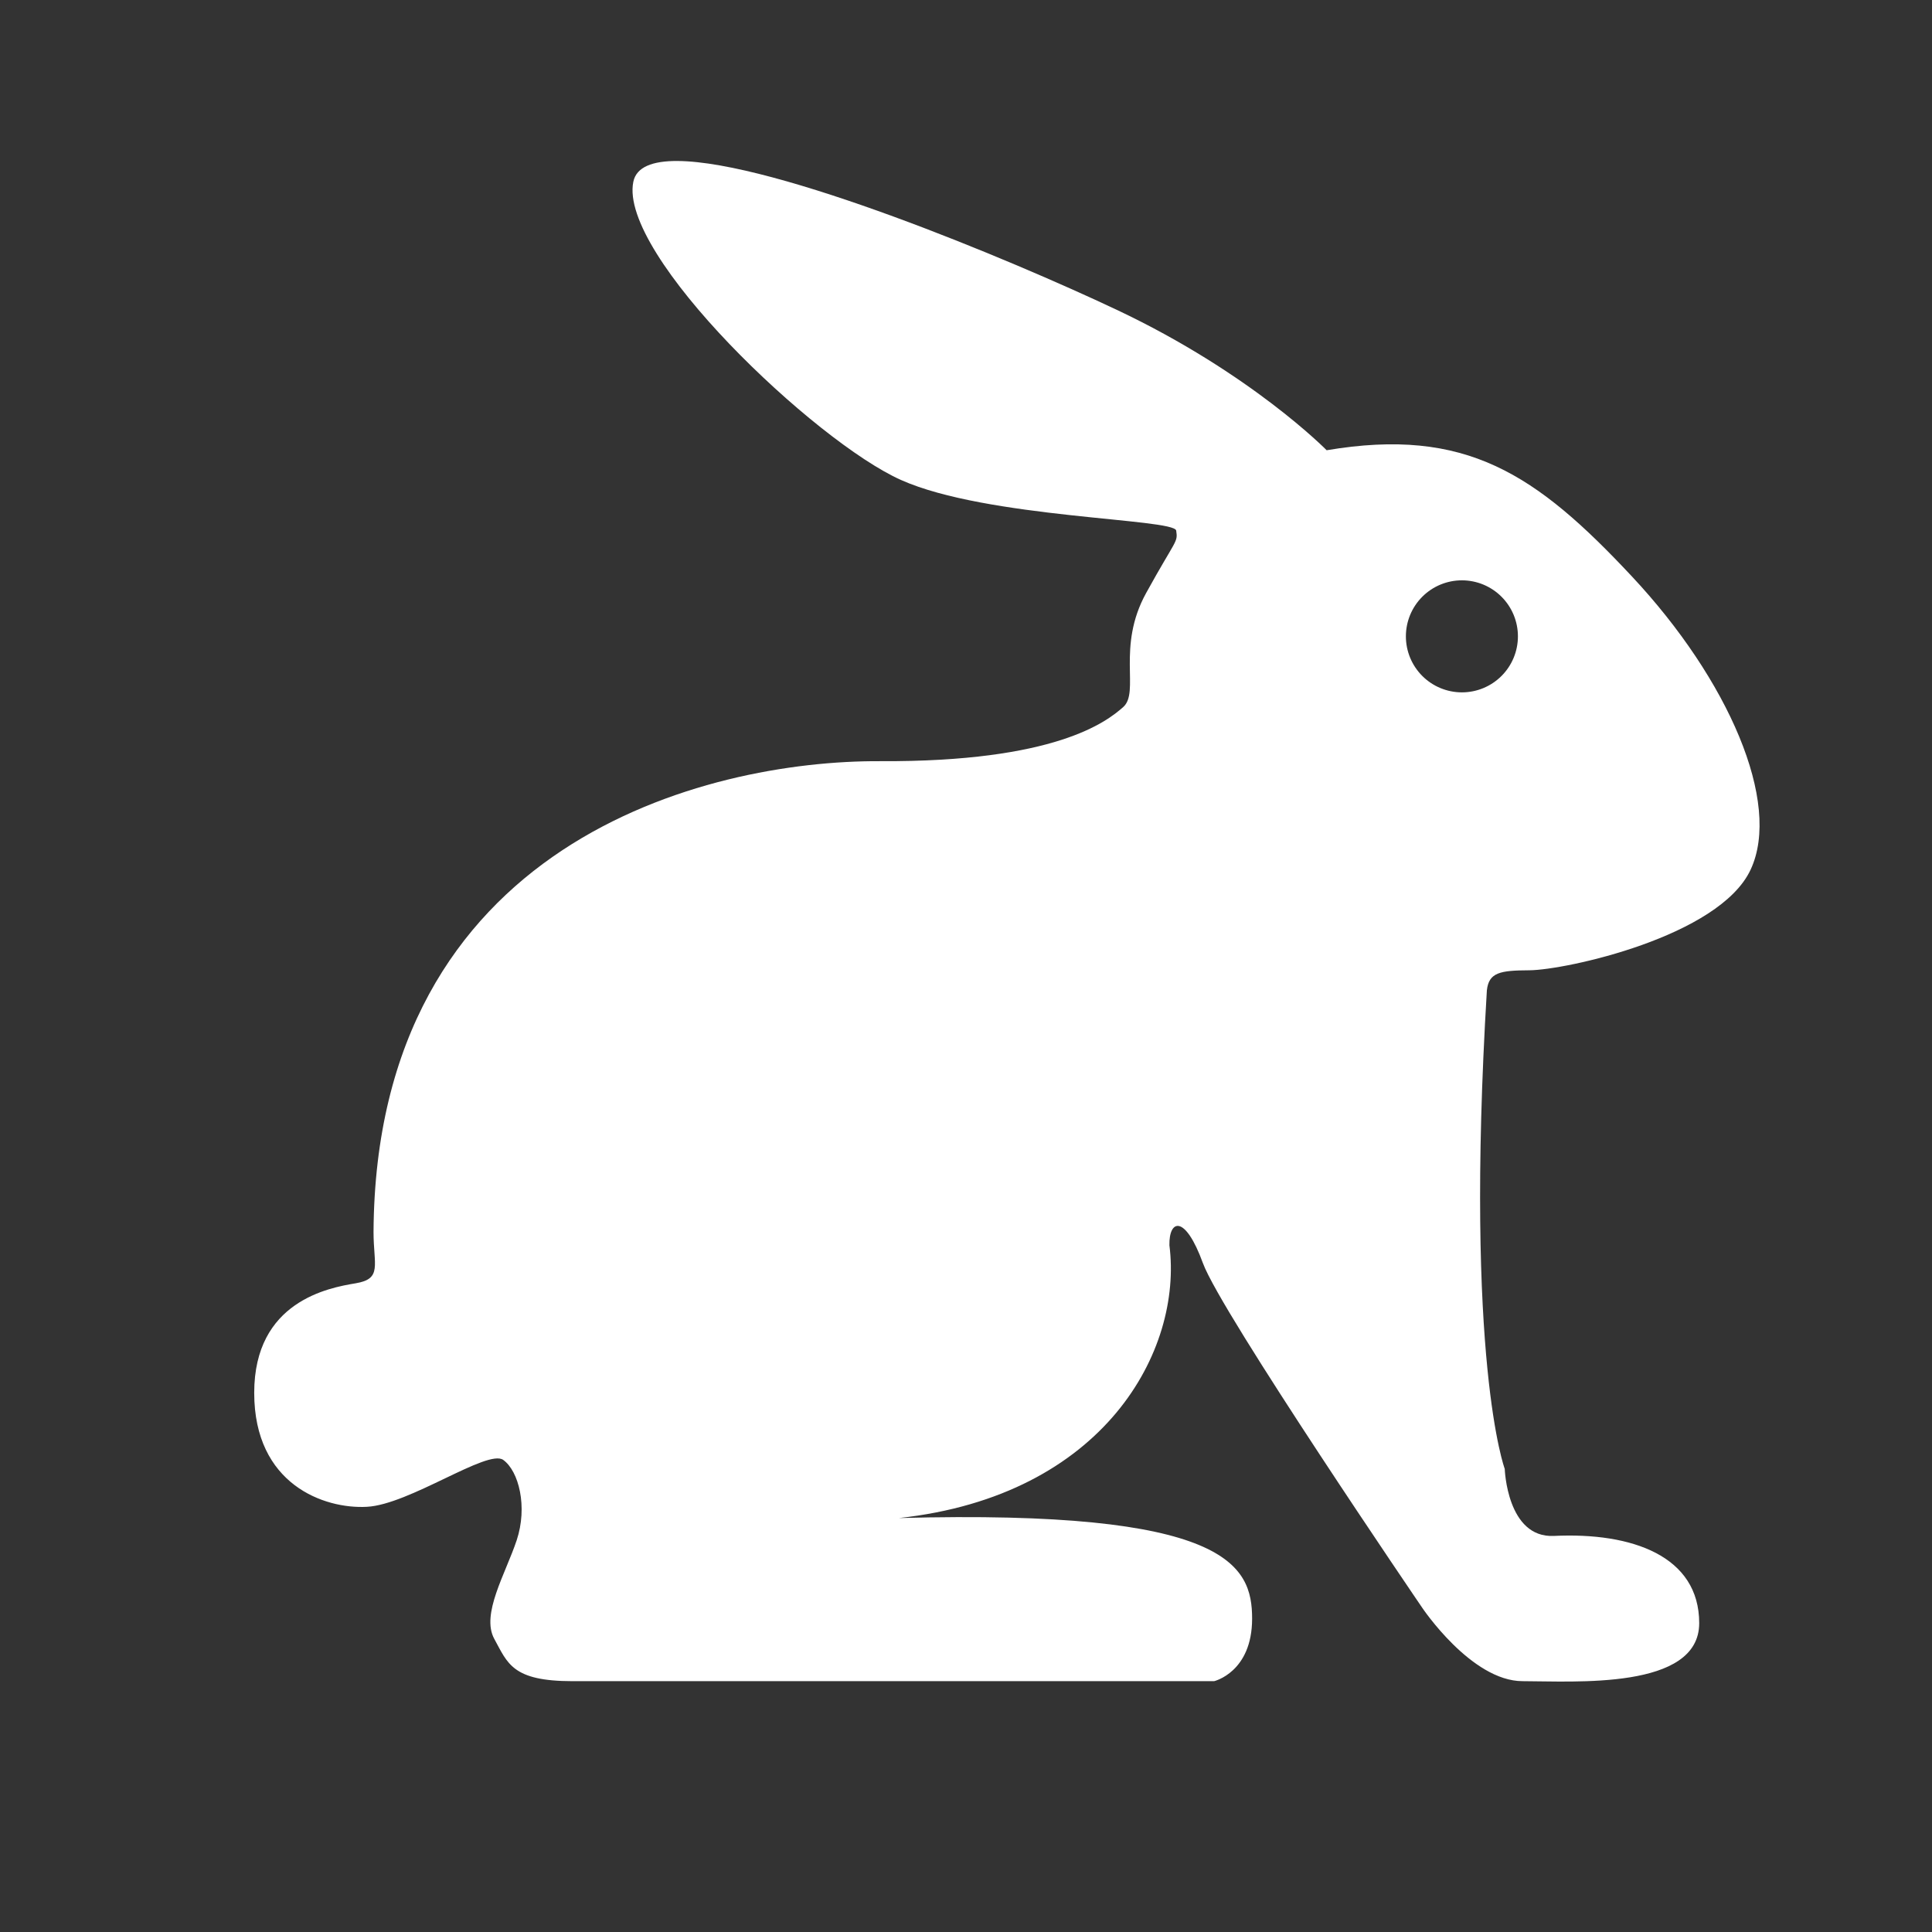 <svg width="48" height="48" viewBox="0 0 580 580" fill="none" xmlns="http://www.w3.org/2000/svg">
<rect x="0" y="0" width="580" height="580" fill="#333333" stroke="none"/>
<path d="M203.414 48.33C195.906 48.282 191.043 50.123 190.129 54.568C185.638 76.477 244.704 132.611 270.516 144.105C296.332 155.626 352.537 155.638 353.102 159.289C353.652 162.924 353.068 161.723 344.09 178.006C335.112 194.262 342.261 207.732 337.207 212.254C332.151 216.733 316.717 228.785 264.244 228.512C211.786 228.222 112.817 253.058 112.137 369.822C112.137 379.885 114.822 383.905 106.781 385.254C98.724 386.589 76.316 390.644 76.316 418.139C76.316 445.68 97.372 453.057 110.131 452.355C122.885 451.703 146.37 434.922 151.068 438.271C155.767 441.645 158.453 452.356 155.105 462.424C151.739 472.501 144.361 484.605 148.375 491.984C152.417 499.355 153.759 504.699 171.873 504.699H364.49C364.49 504.699 375.893 502.03 375.893 485.934C375.893 469.828 368.514 453.056 269.863 455.73C331.599 449.022 355.099 405.391 351.066 373.85C350.902 366.079 355.759 364.453 361.133 379.225C366.502 393.968 426.896 482.568 426.896 482.568C426.896 482.568 441.663 504.697 457.098 504.697C472.533 504.697 510.113 507.394 510.113 487.281C510.113 467.143 489.96 459.959 466.5 461.096C452.395 461.781 451.734 440.967 451.734 440.967C451.734 440.967 439.651 408.737 446.369 297.318C446.953 291.949 450.286 291.323 459.113 291.285C469.937 291.217 516.168 281.208 525.549 261.074C534.951 240.936 518.845 203.999 489.979 173.119C461.138 142.277 440.135 128.109 398.271 135.166C398.271 135.166 375.644 112.083 335.24 93.002C303.04 77.793 232.87 48.52 203.414 48.33ZM438.873 174.219C441.082 174.219 443.268 174.653 445.309 175.498C447.349 176.343 449.203 177.582 450.765 179.144C452.327 180.705 453.566 182.559 454.411 184.599C455.256 186.64 455.691 188.827 455.691 191.035C455.691 193.244 455.256 195.43 454.411 197.471C453.566 199.511 452.327 201.365 450.765 202.927C449.203 204.488 447.349 205.727 445.309 206.572C443.268 207.417 441.082 207.852 438.873 207.852C434.413 207.851 430.136 206.08 426.982 202.926C423.829 199.772 422.057 195.495 422.057 191.035C422.057 186.575 423.829 182.298 426.982 179.144C430.136 175.991 434.413 174.219 438.873 174.219Z" fill="white" />
</svg>